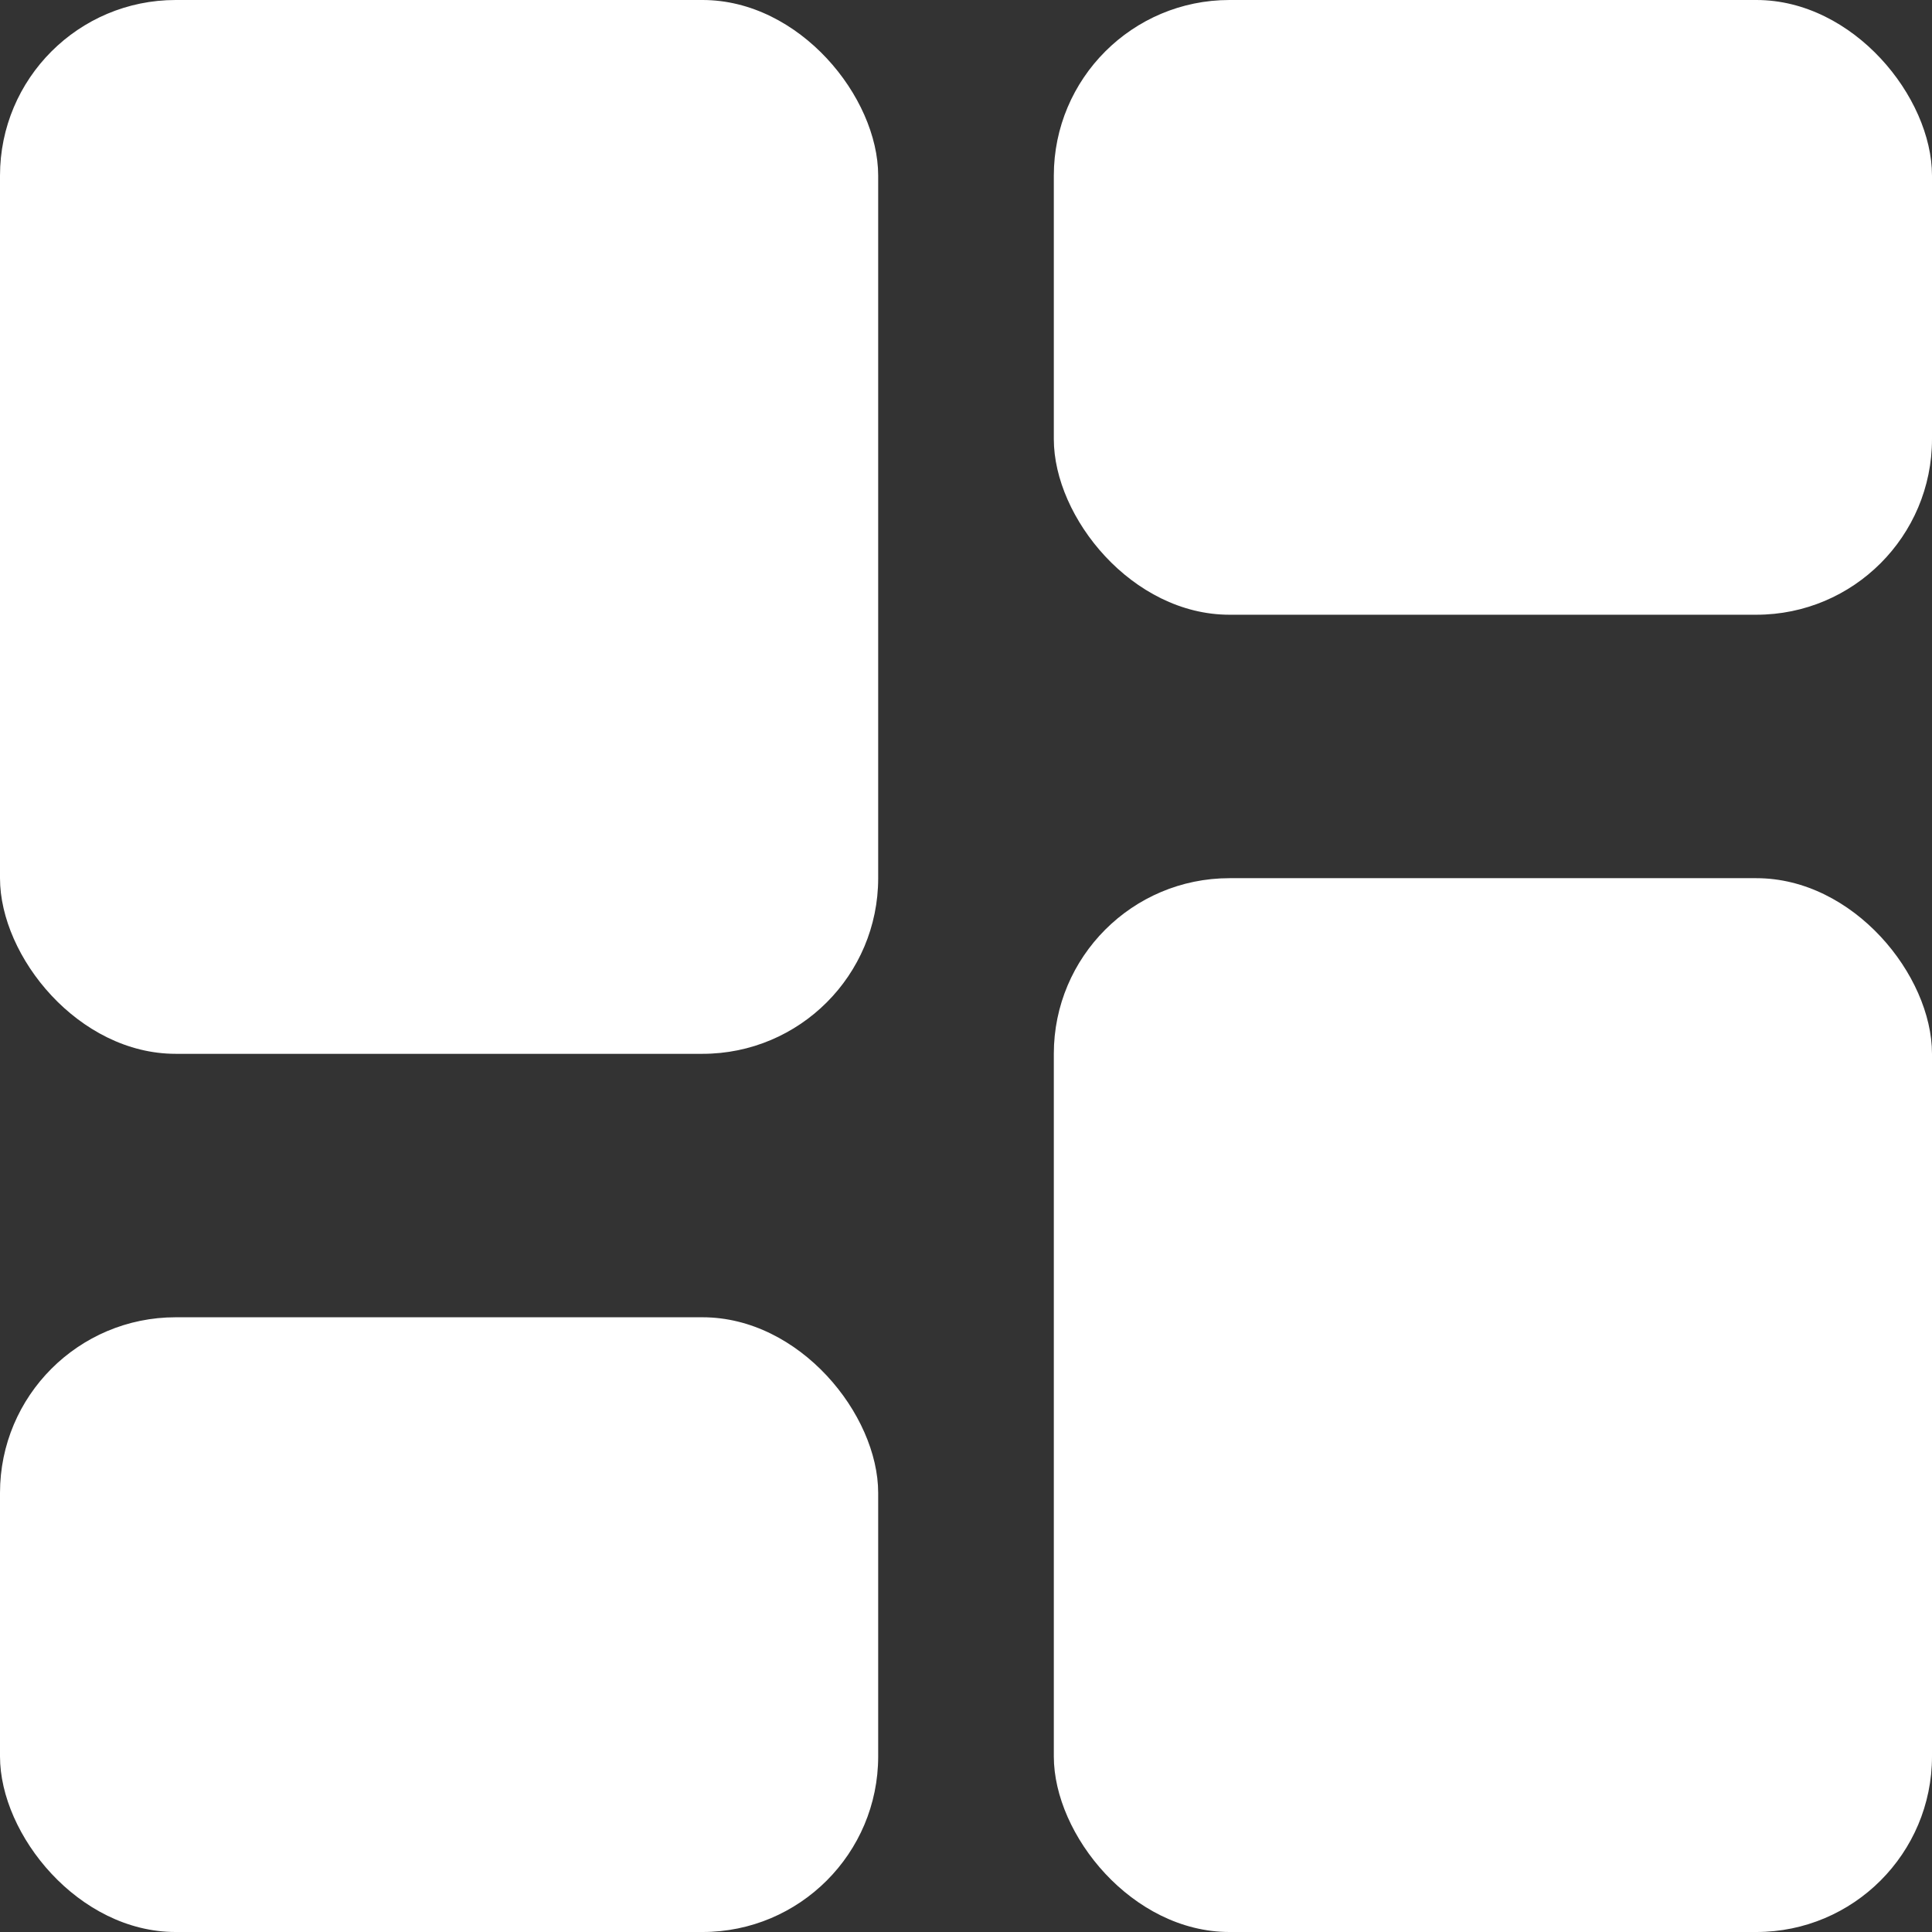 <svg width="22" height="22" viewBox="0 0 22 22" fill="none" xmlns="http://www.w3.org/2000/svg">
<rect x="0" y="0" width="22" height="22" fill="#333333" stroke="none"/>
<rect width="10" height="12" rx="2" fill="white"/>
<rect y="15" width="10" height="7" rx="2" fill="white"/>
<rect x="12" width="10" height="7" rx="2" fill="white"/>
<rect x="12" y="10" width="10" height="12" rx="2" fill="white"/>
</svg>
